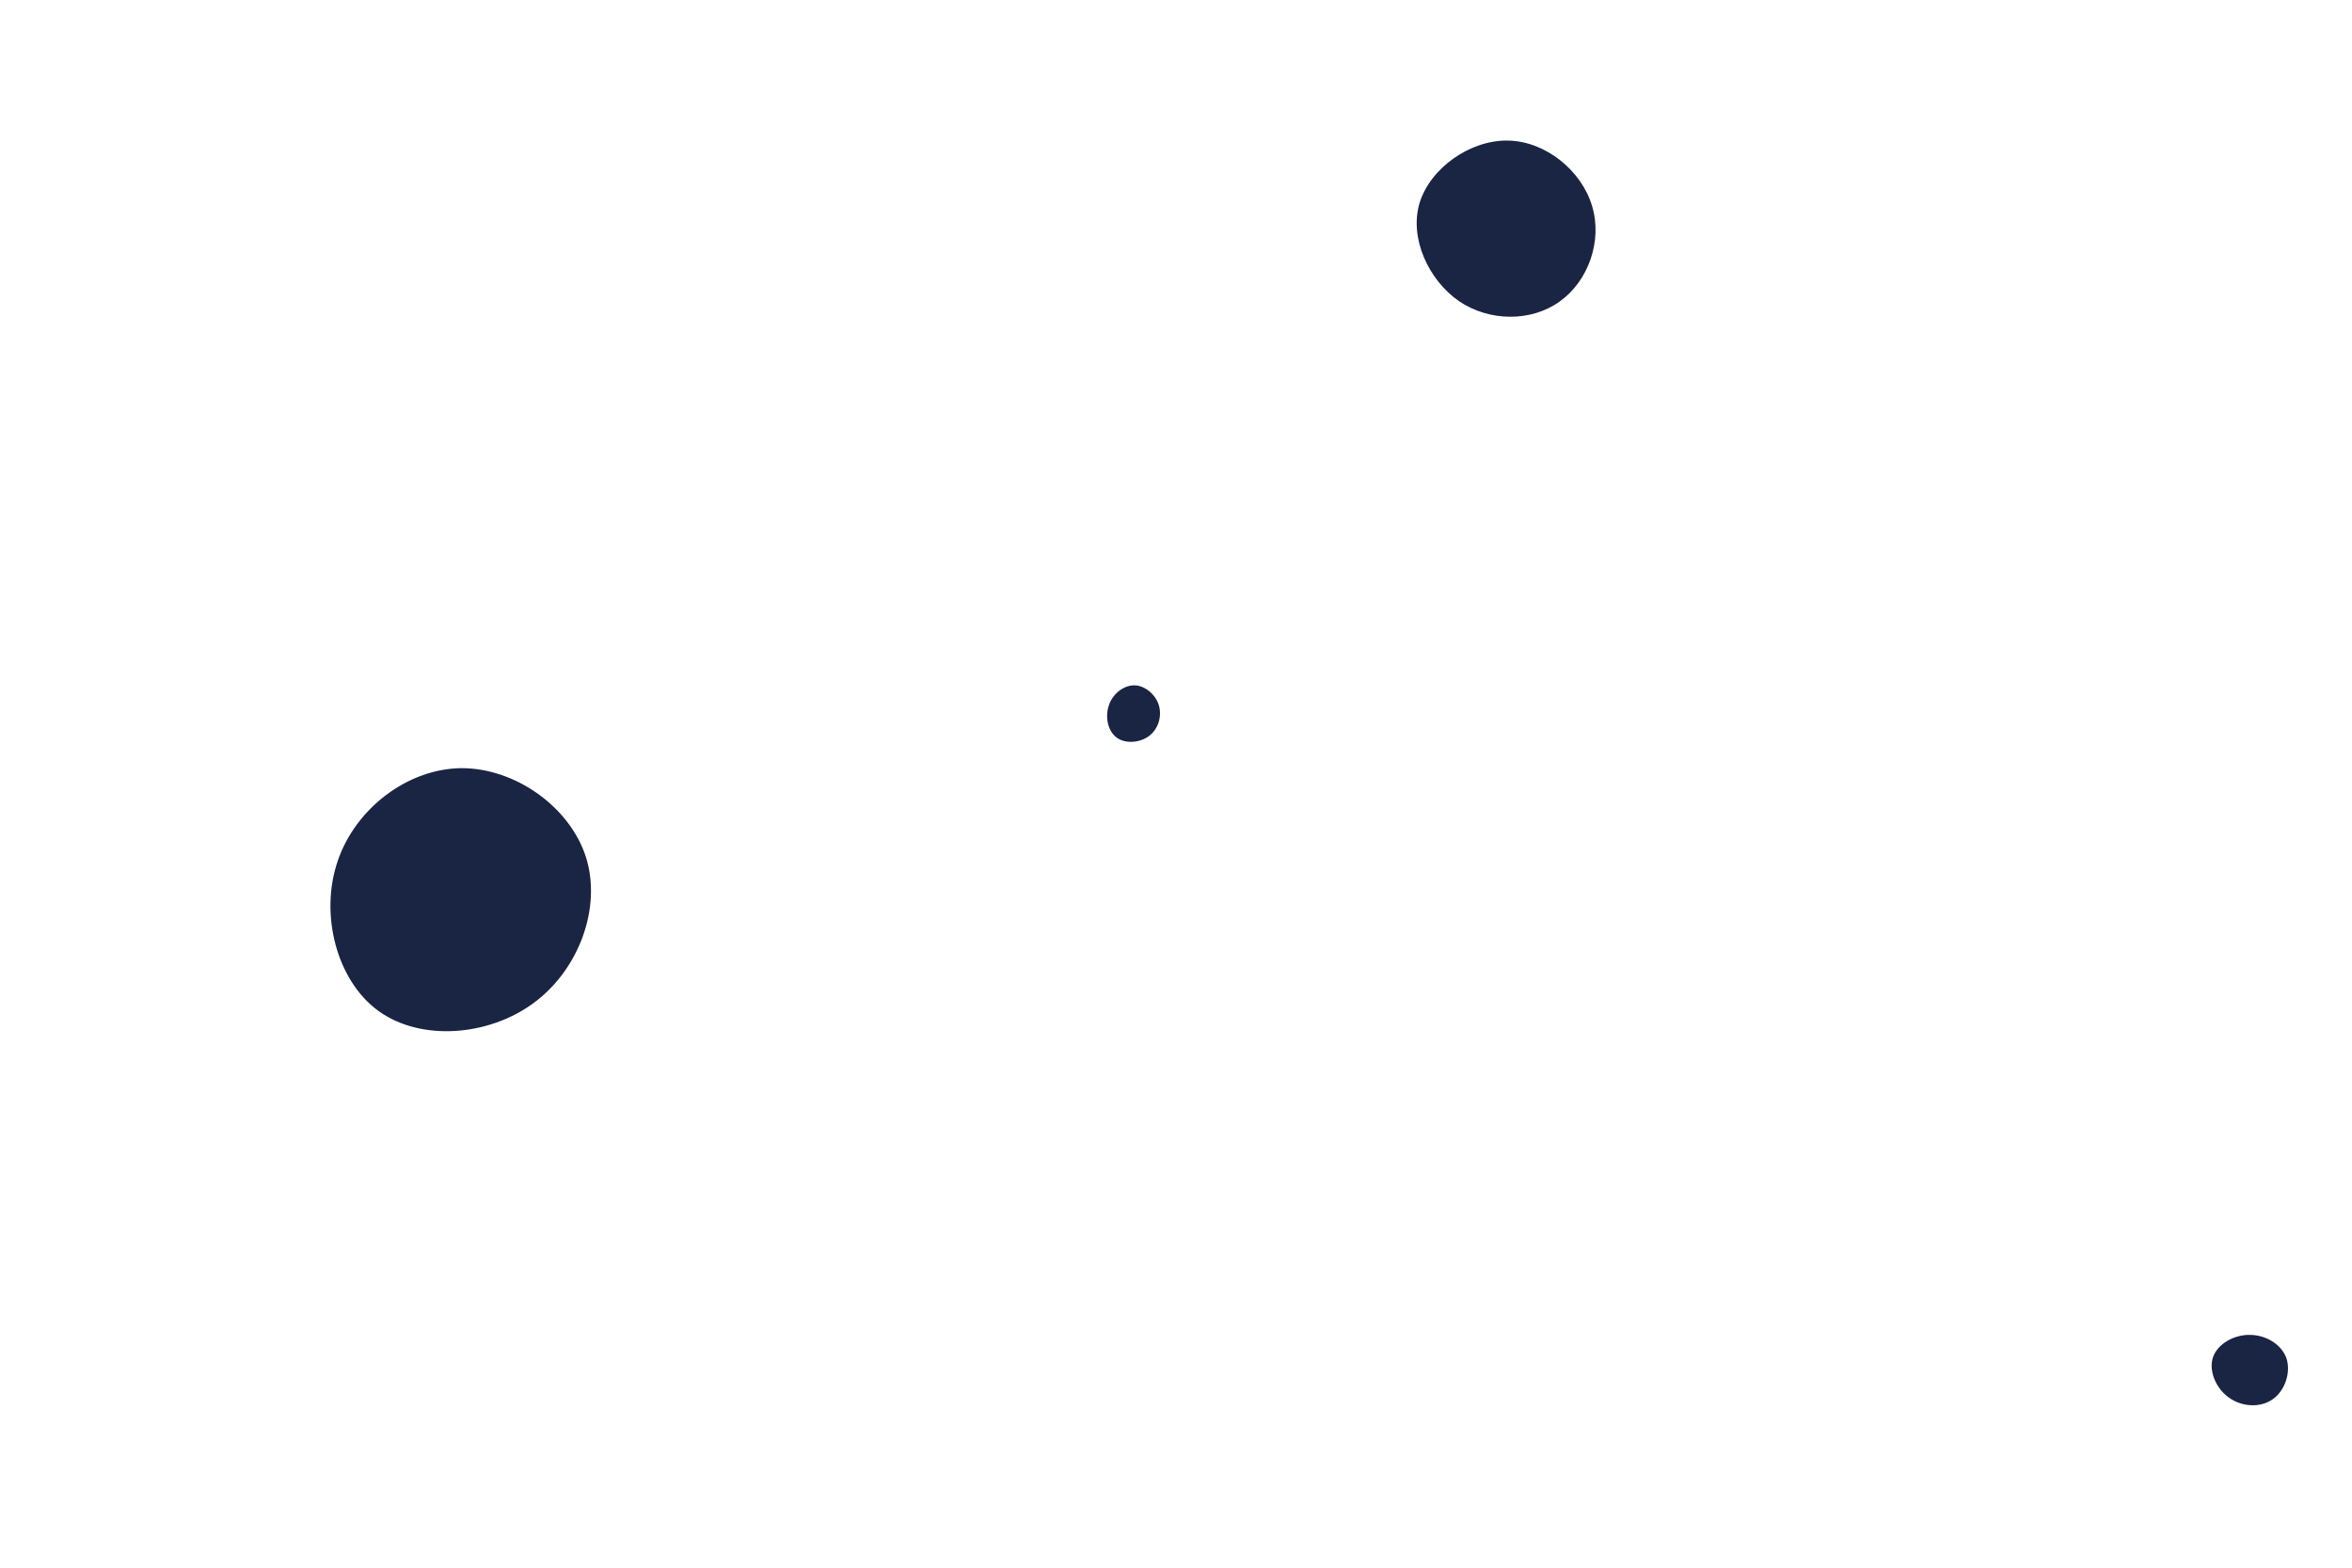 <svg id="visual" viewBox="0 0 900 600" width="900" height="600" xmlns="http://www.w3.org/2000/svg" xmlns:xlink="http://www.w3.org/1999/xlink" version="1.1"><g><g transform="translate(176 344)"><path d="M48.2 -16C54.3 3.3 45.6 27 28.3 39.8C10.9 52.7 -15.1 54.6 -31.2 42.9C-47.3 31.2 -53.7 5.8 -46.8 -14.4C-40 -34.6 -20 -49.8 0.5 -50C21 -50.1 42 -35.3 48.2 -16Z" fill="#1a2443"></path></g><g transform="translate(578 90)"><path d="M31.2 -11.2C35.3 2.2 29.7 17.7 18.8 25.4C8 33.2 -8.1 33.2 -19.8 25.2C-31.4 17.1 -38.8 1.1 -34.8 -12.3C-30.7 -25.7 -15.4 -36.5 -0.9 -36.2C13.6 -35.9 27.2 -24.6 31.2 -11.2Z" fill="#1a2443"></path></g><g transform="translate(434 273)"><path d="M9.4 -3.2C10.7 1 9.3 5.9 5.8 8.6C2.3 11.3 -3.3 11.8 -6.7 9.3C-10.1 6.8 -11.2 1.4 -9.7 -3C-8.3 -7.4 -4.1 -10.7 0 -10.7C4 -10.7 8.1 -7.3 9.4 -3.2Z" fill="#1a2443"></path></g><g transform="translate(861 524)"><path d="M13.9 -4.2C15.7 1.2 13.4 8.2 8.7 11.5C4 14.9 -3.1 14.5 -8.1 10.9C-13.1 7.4 -15.9 0.6 -14.2 -4.5C-12.5 -9.6 -6.2 -13.2 -0.1 -13.1C6 -13.1 12 -9.5 13.9 -4.2Z" fill="#1a2443"></path></g></g></svg>